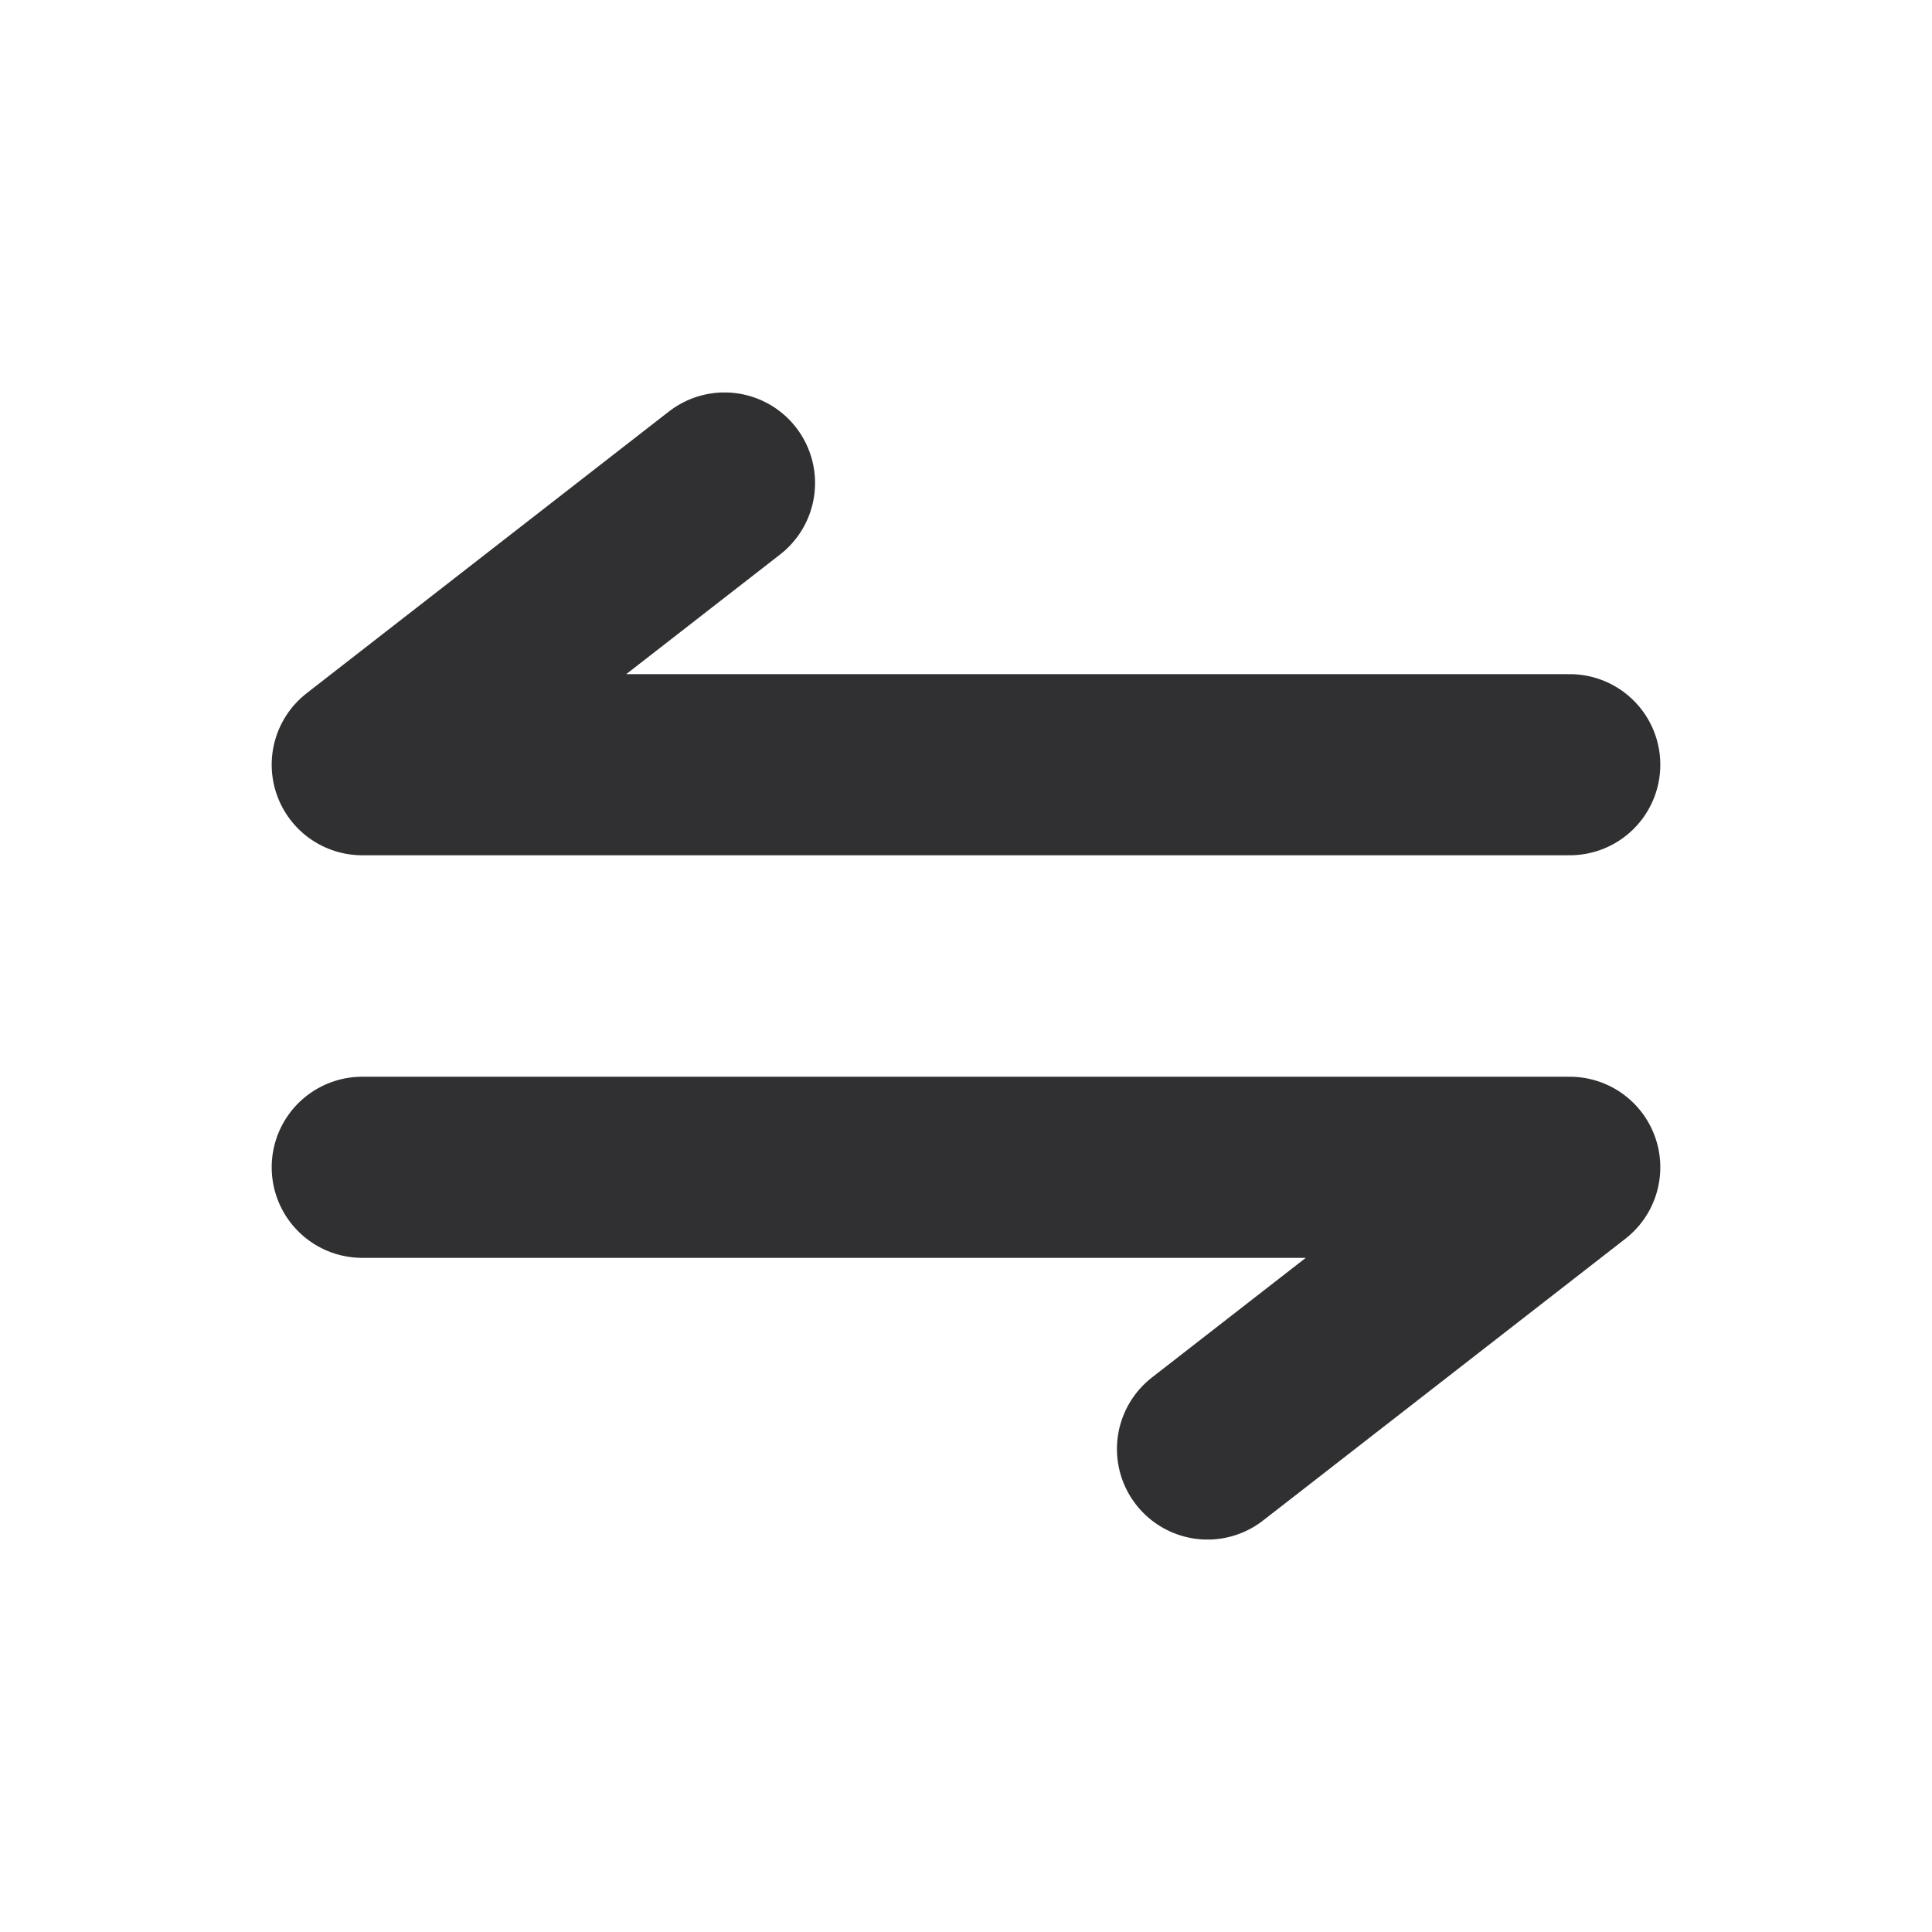 <svg width="16" height="16" viewBox="0 0 16 16" fill="none" xmlns="http://www.w3.org/2000/svg">
    <path d="M6 4L3 6.333H13" stroke="#303033" stroke-width="1.5" stroke-linecap="round" stroke-linejoin="round"/>
    <path d="M10 12L13 9.667H3" stroke="#303033" stroke-width="1.5" stroke-linecap="round" stroke-linejoin="round"/>
</svg>
